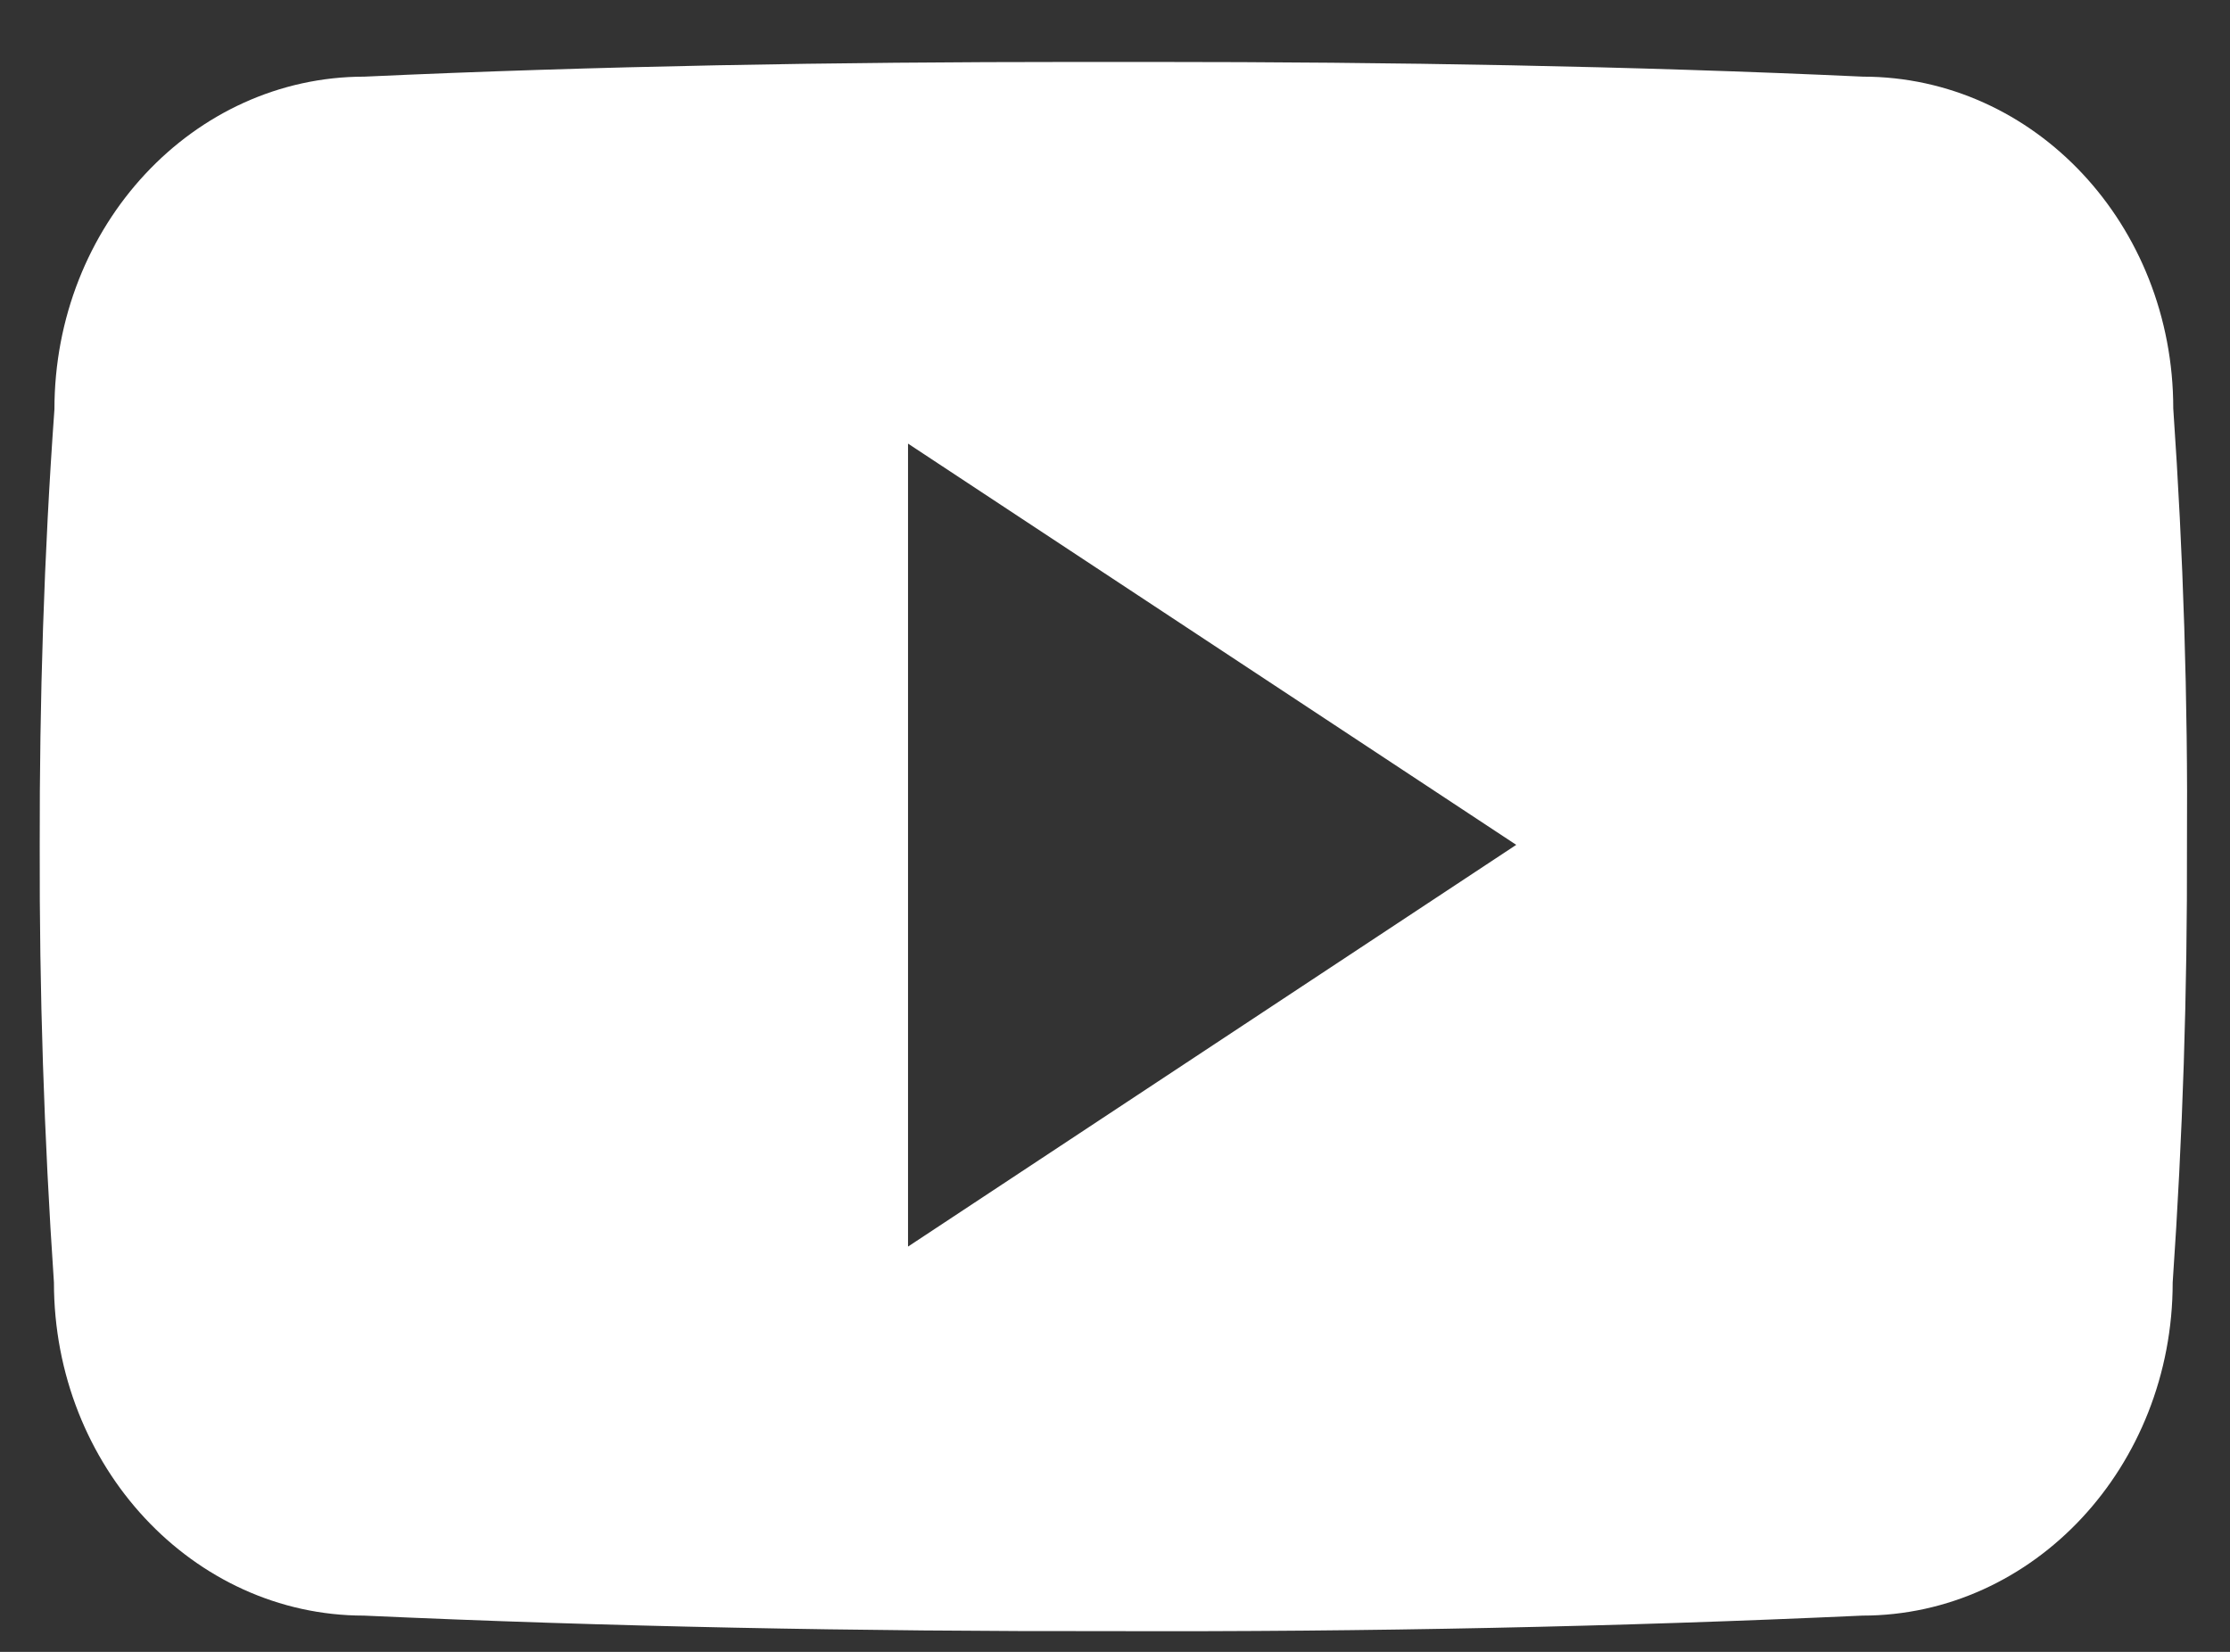 <svg width="27" height="20" viewBox="0 0 27 20" fill="none" xmlns="http://www.w3.org/2000/svg">
<rect x="0" y="0" width="27" height="20" fill="#333333" stroke="none"/>
<path d="M26.313 4.945C26.313 2.719 24.632 0.928 22.555 0.928C19.741 0.799 16.872 0.75 13.94 0.75H13.025C10.1 0.75 7.225 0.799 4.412 0.928C2.34 0.928 0.659 2.729 0.659 4.956C0.532 6.717 0.478 8.478 0.481 10.239C0.476 12.001 0.533 13.764 0.653 15.528C0.653 17.755 2.335 19.561 4.407 19.561C7.363 19.695 10.395 19.754 13.477 19.749C16.565 19.759 19.589 19.696 22.548 19.561C24.625 19.561 26.306 17.755 26.306 15.528C26.428 13.762 26.484 12.001 26.479 10.234C26.491 8.473 26.435 6.71 26.313 4.945ZM10.994 15.093V5.371L18.358 10.229L10.994 15.093Z" fill="white"/>
</svg>
